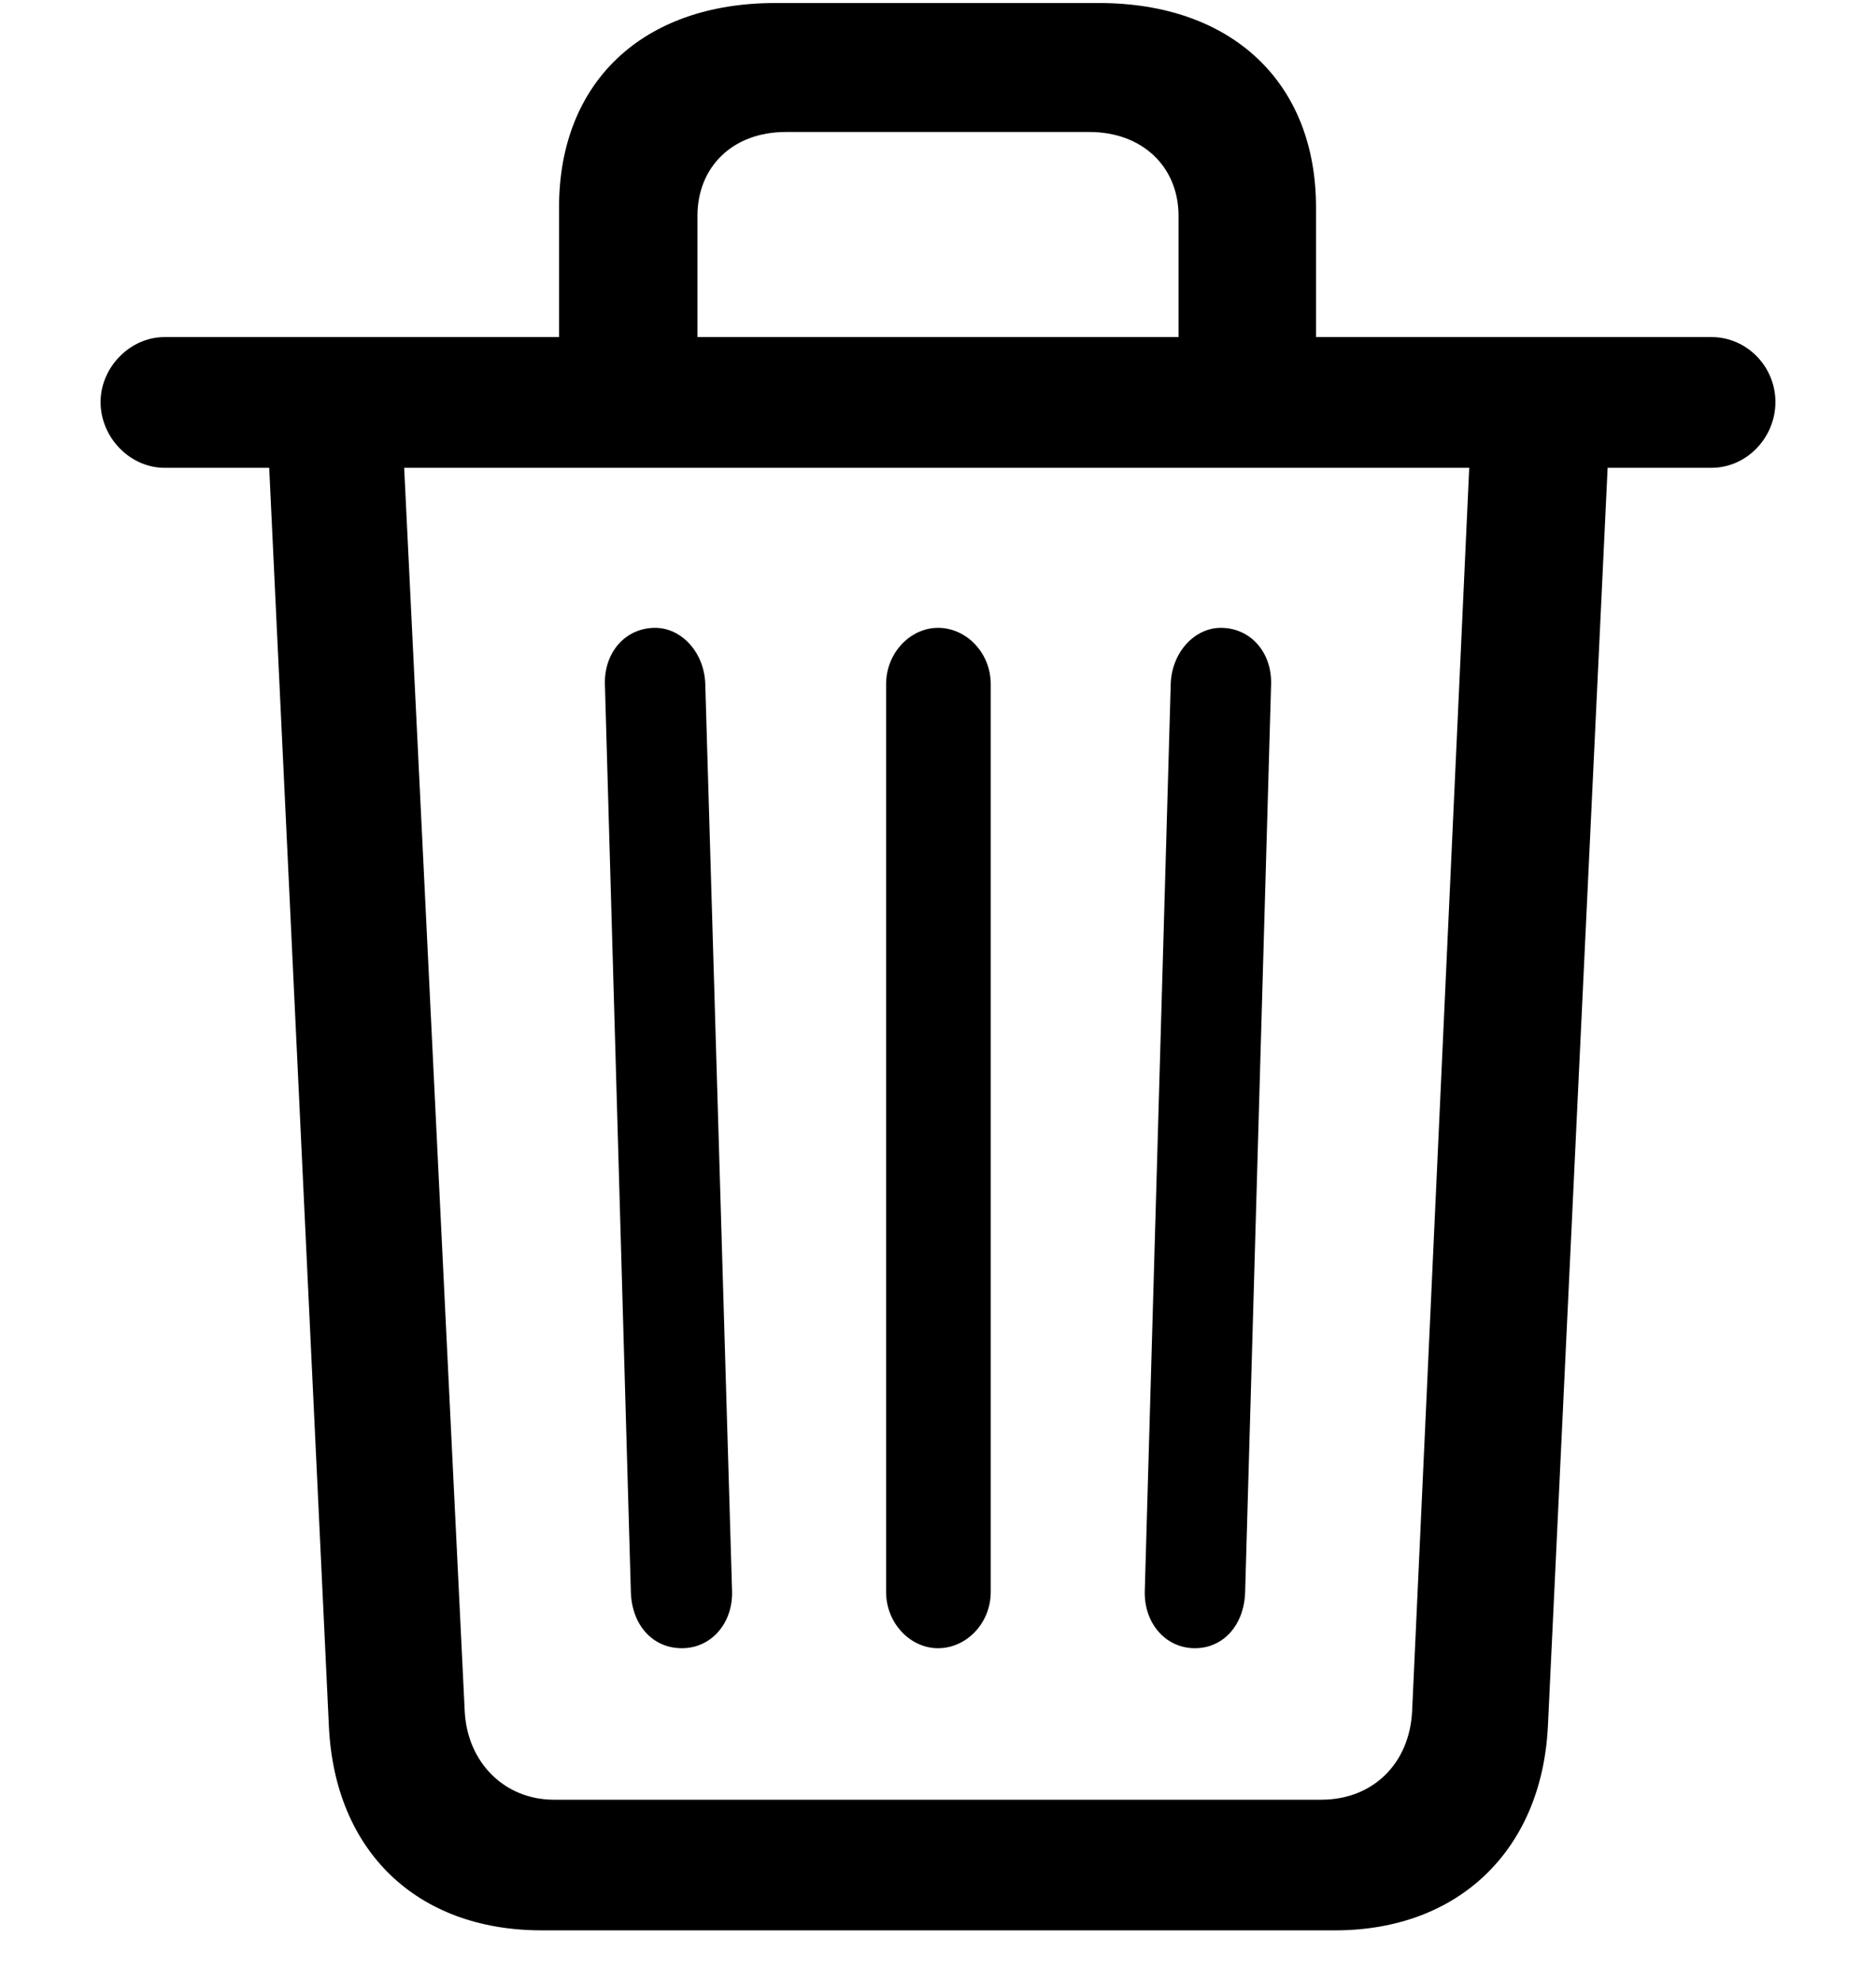 <svg width="18" height="19" viewBox="0 0 18 19" fill="none" xmlns="http://www.w3.org/2000/svg">
<path d="M14.852 16.556L15.425 4.487H16.421C16.761 4.487 17.035 4.196 17.035 3.856C17.035 3.516 16.761 3.233 16.421 3.233H12.627V1.988C12.627 0.793 11.822 0.029 10.544 0.029H7.439C6.161 0.029 5.364 0.793 5.364 1.988V3.233H1.579C1.247 3.233 0.965 3.524 0.965 3.856C0.965 4.196 1.247 4.487 1.579 4.487H2.583L3.156 16.564C3.214 17.752 3.995 18.515 5.198 18.515H12.81C13.997 18.515 14.794 17.743 14.852 16.556ZM6.692 2.071C6.692 1.598 7.033 1.266 7.539 1.266H10.453C10.959 1.266 11.308 1.598 11.308 2.071V3.233H6.692V2.071ZM5.314 17.262C4.841 17.262 4.484 16.905 4.459 16.415L3.878 4.487H14.097L13.549 16.415C13.524 16.913 13.175 17.262 12.677 17.262H5.314ZM11.465 15.809C11.739 15.809 11.938 15.585 11.947 15.27L12.196 6.562C12.204 6.255 11.997 6.022 11.714 6.022C11.457 6.022 11.241 6.263 11.233 6.562L10.984 15.261C10.976 15.568 11.183 15.809 11.465 15.809ZM6.543 15.809C6.825 15.809 7.033 15.568 7.024 15.261L6.767 6.562C6.759 6.263 6.543 6.022 6.286 6.022C6.003 6.022 5.796 6.255 5.804 6.562L6.053 15.27C6.062 15.585 6.261 15.809 6.543 15.809ZM9 15.809C9.274 15.809 9.506 15.568 9.506 15.27V6.562C9.506 6.263 9.274 6.022 9 6.022C8.734 6.022 8.502 6.263 8.502 6.562V15.27C8.502 15.568 8.734 15.809 9 15.809Z" fill="black"/>
</svg>

